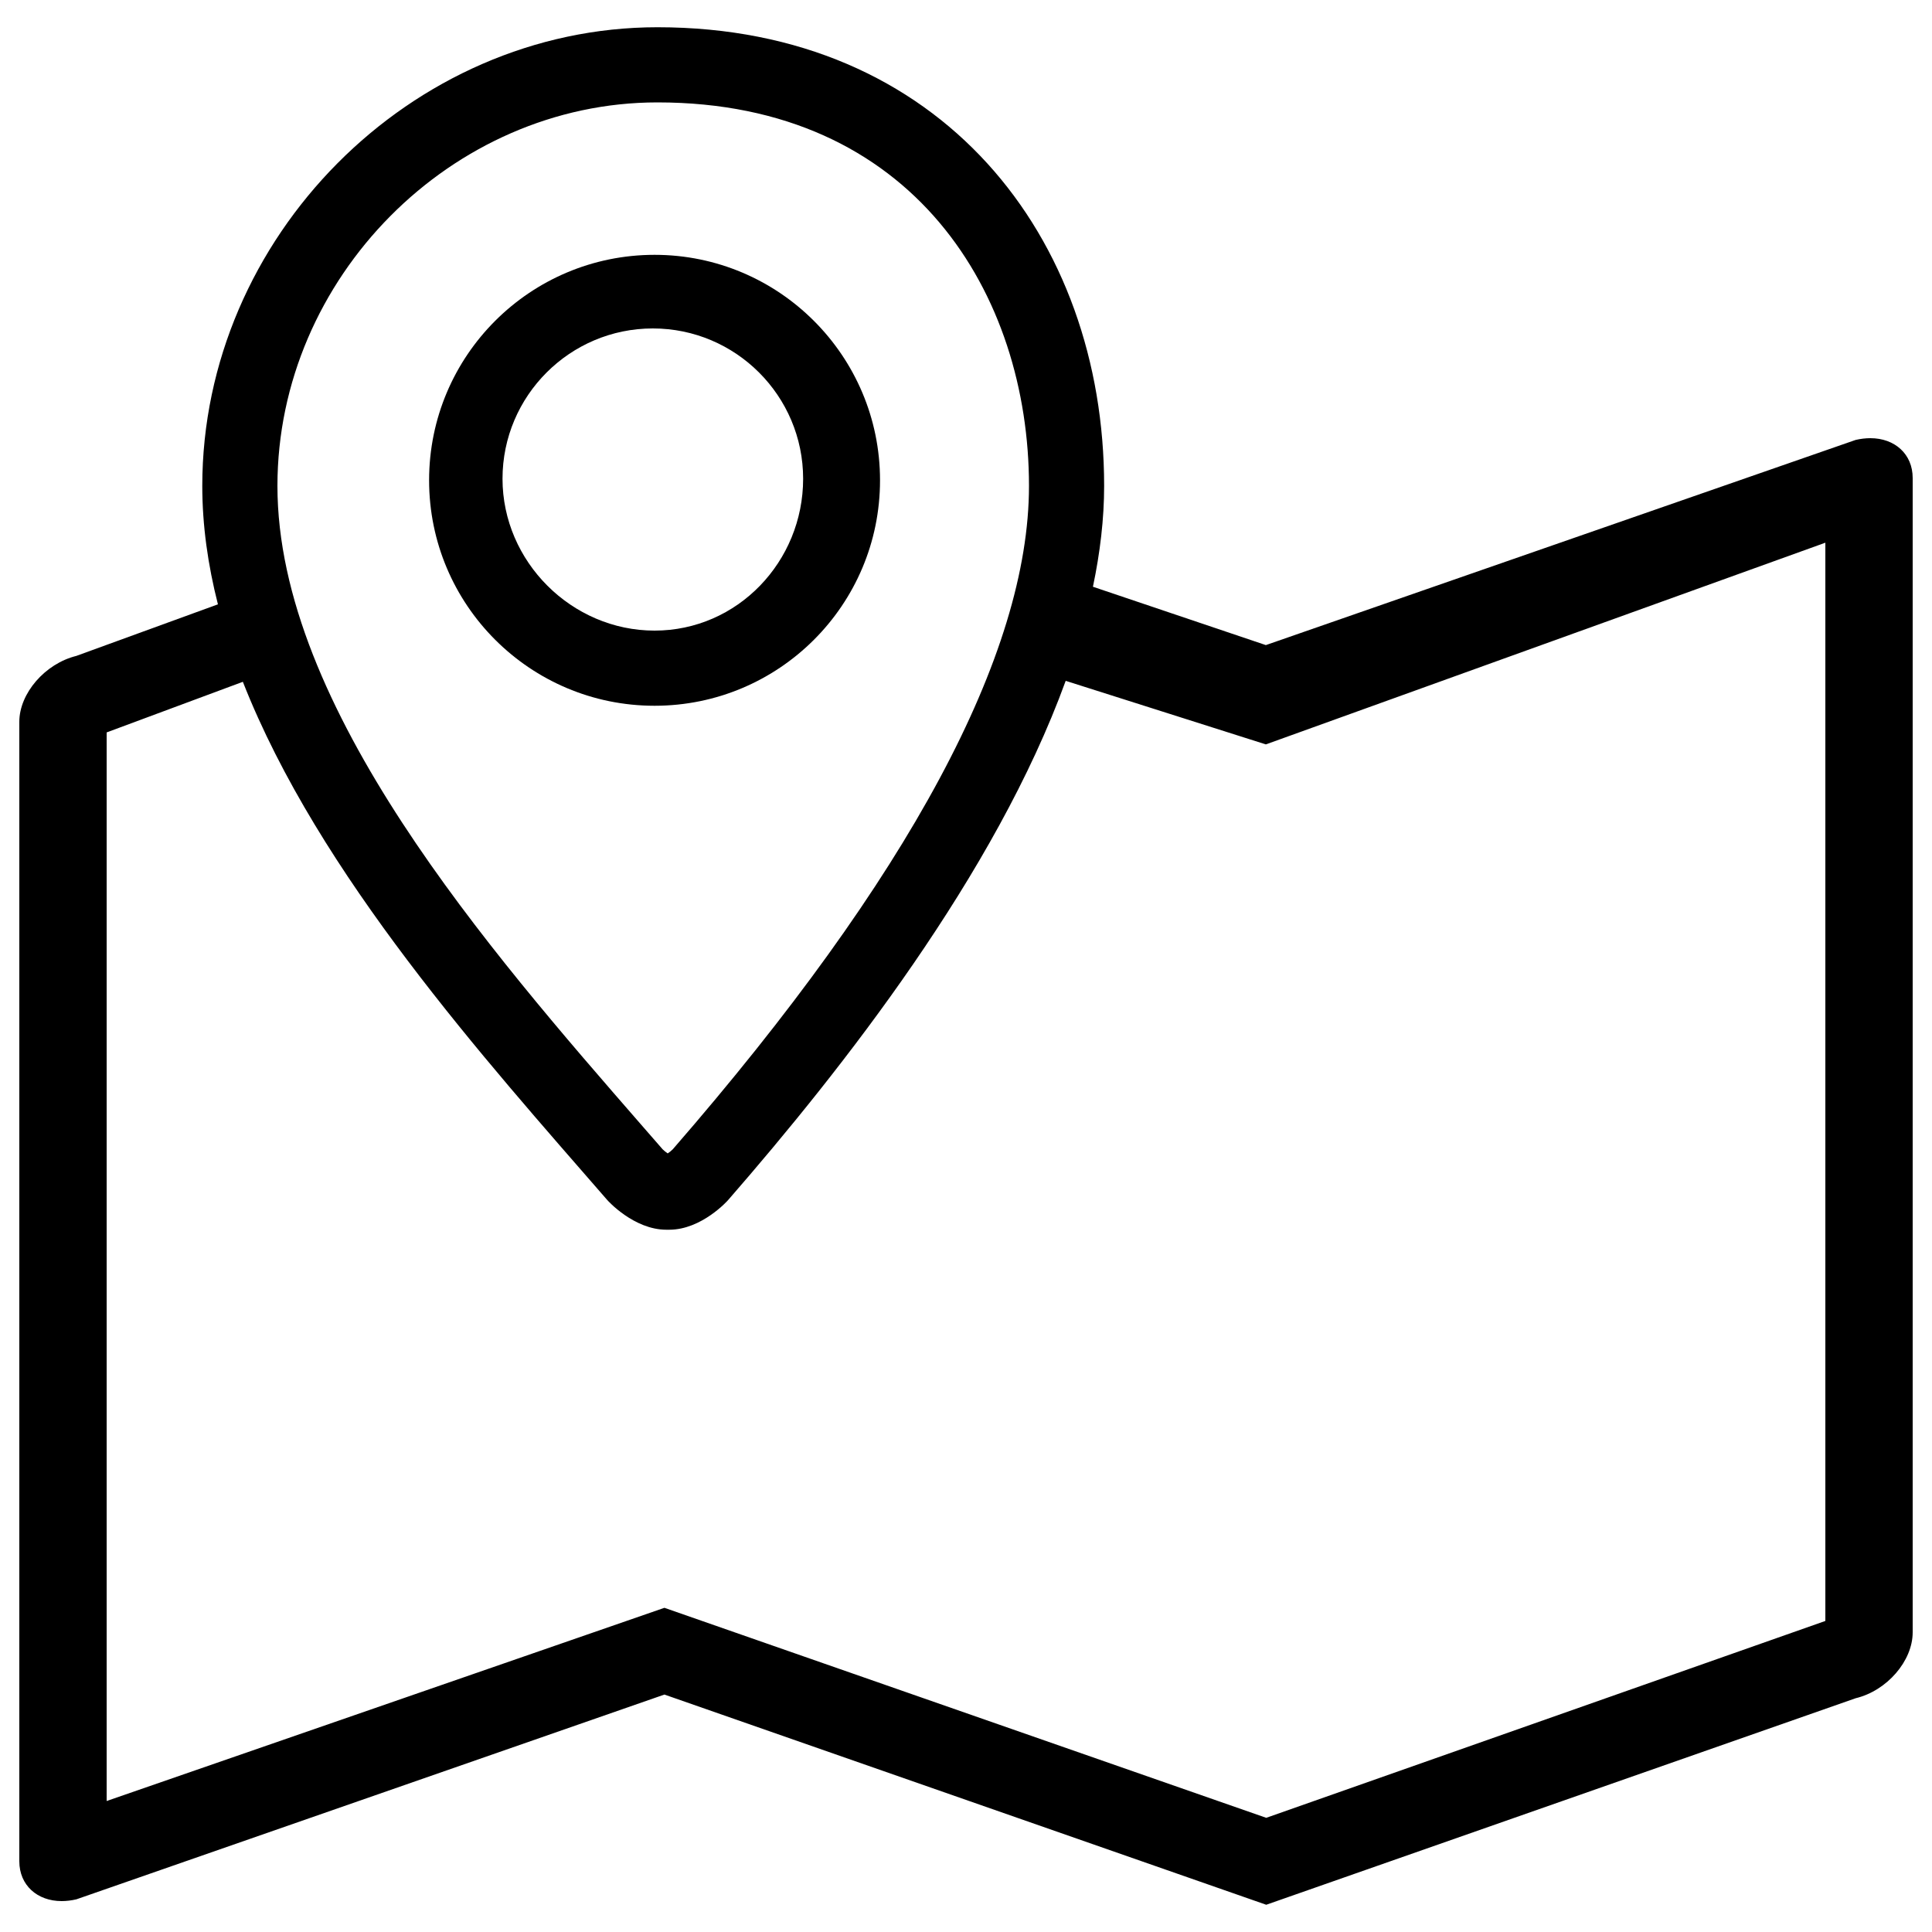<?xml version="1.0" encoding="utf-8"?>
<!-- Svg Vector Icons : http://www.onlinewebfonts.com/icon -->
<!DOCTYPE svg PUBLIC "-//W3C//DTD SVG 1.1//EN" "http://www.w3.org/Graphics/SVG/1.1/DTD/svg11.dtd">
<svg version="1.1" xmlns="http://www.w3.org/2000/svg" xmlns:xlink="http://www.w3.org/1999/xlink" x="0px" y="0px" viewBox="0 0 1000 1000" enable-background="new 0 0 1000 1000" xml:space="preserve">
<g><path d="M31.9,984c2.4,0,5-0.3,7.6-0.9l304.4-106l311.5,108.8L960.5,879c16.2-3.9,29.5-19.3,29.5-34.1V247.4c0-12.4-9.3-20.6-21.9-20.6c-2.4,0-5,0.3-7.6,0.9L655.2,333.9l-89.5-30.2c3.7-17.6,5.8-35.1,5.8-52.2c0-128.7-84.3-237.4-231.2-237.4c-127.6,0-235.6,108.7-235.6,237.4c0,20.4,2.9,40.9,8.1,61.3l-73.3,26.7c-16.2,4-29.5,19.4-29.5,34.1v589.8C10,975.8,19.3,984,31.9,984z M340.3,53c132.8,0,192.3,99.7,192.3,198.5c0,87-62,202.6-184.4,343.4c-0.7,0.7-1.7,1.5-2.6,2.1c-0.9-0.6-1.9-1.4-2.6-2.1l-10.2-11.7C253,491.6,143.6,366.1,143.6,251.5C143.6,143.9,233.7,53,340.3,53z M55.2,379.1l70.5-26.2C165,452.9,251.1,548.4,314.2,621c0.3,0.4,13.9,15.5,30.7,15.5c0,0,1.4,0,1.5,0c16.8,0,30.3-15.1,30.6-15.5c59-67.8,138.2-168.4,174.6-268.6l103.6,32.9l289.6-104.4V839L655.4,940.9L343.9,832.2L55.2,932.2L55.2,379.1L55.2,379.1z"/><path d="M455.5,248.6c0-64.4-52.3-116.7-116.7-116.7c-64.4,0-116.7,52.2-116.7,116.7c0,64.4,52.2,116.7,116.7,116.7C403.2,365.3,455.5,313.1,455.5,248.6z M260.1,247.8c0-42.9,34.9-77.8,77.8-77.8c42.9,0,77.8,34.9,77.8,77.8c0,42.9-34,78.6-76.9,78.6C295.9,326.4,260.1,290.7,260.1,247.8z"/></g>
</svg>